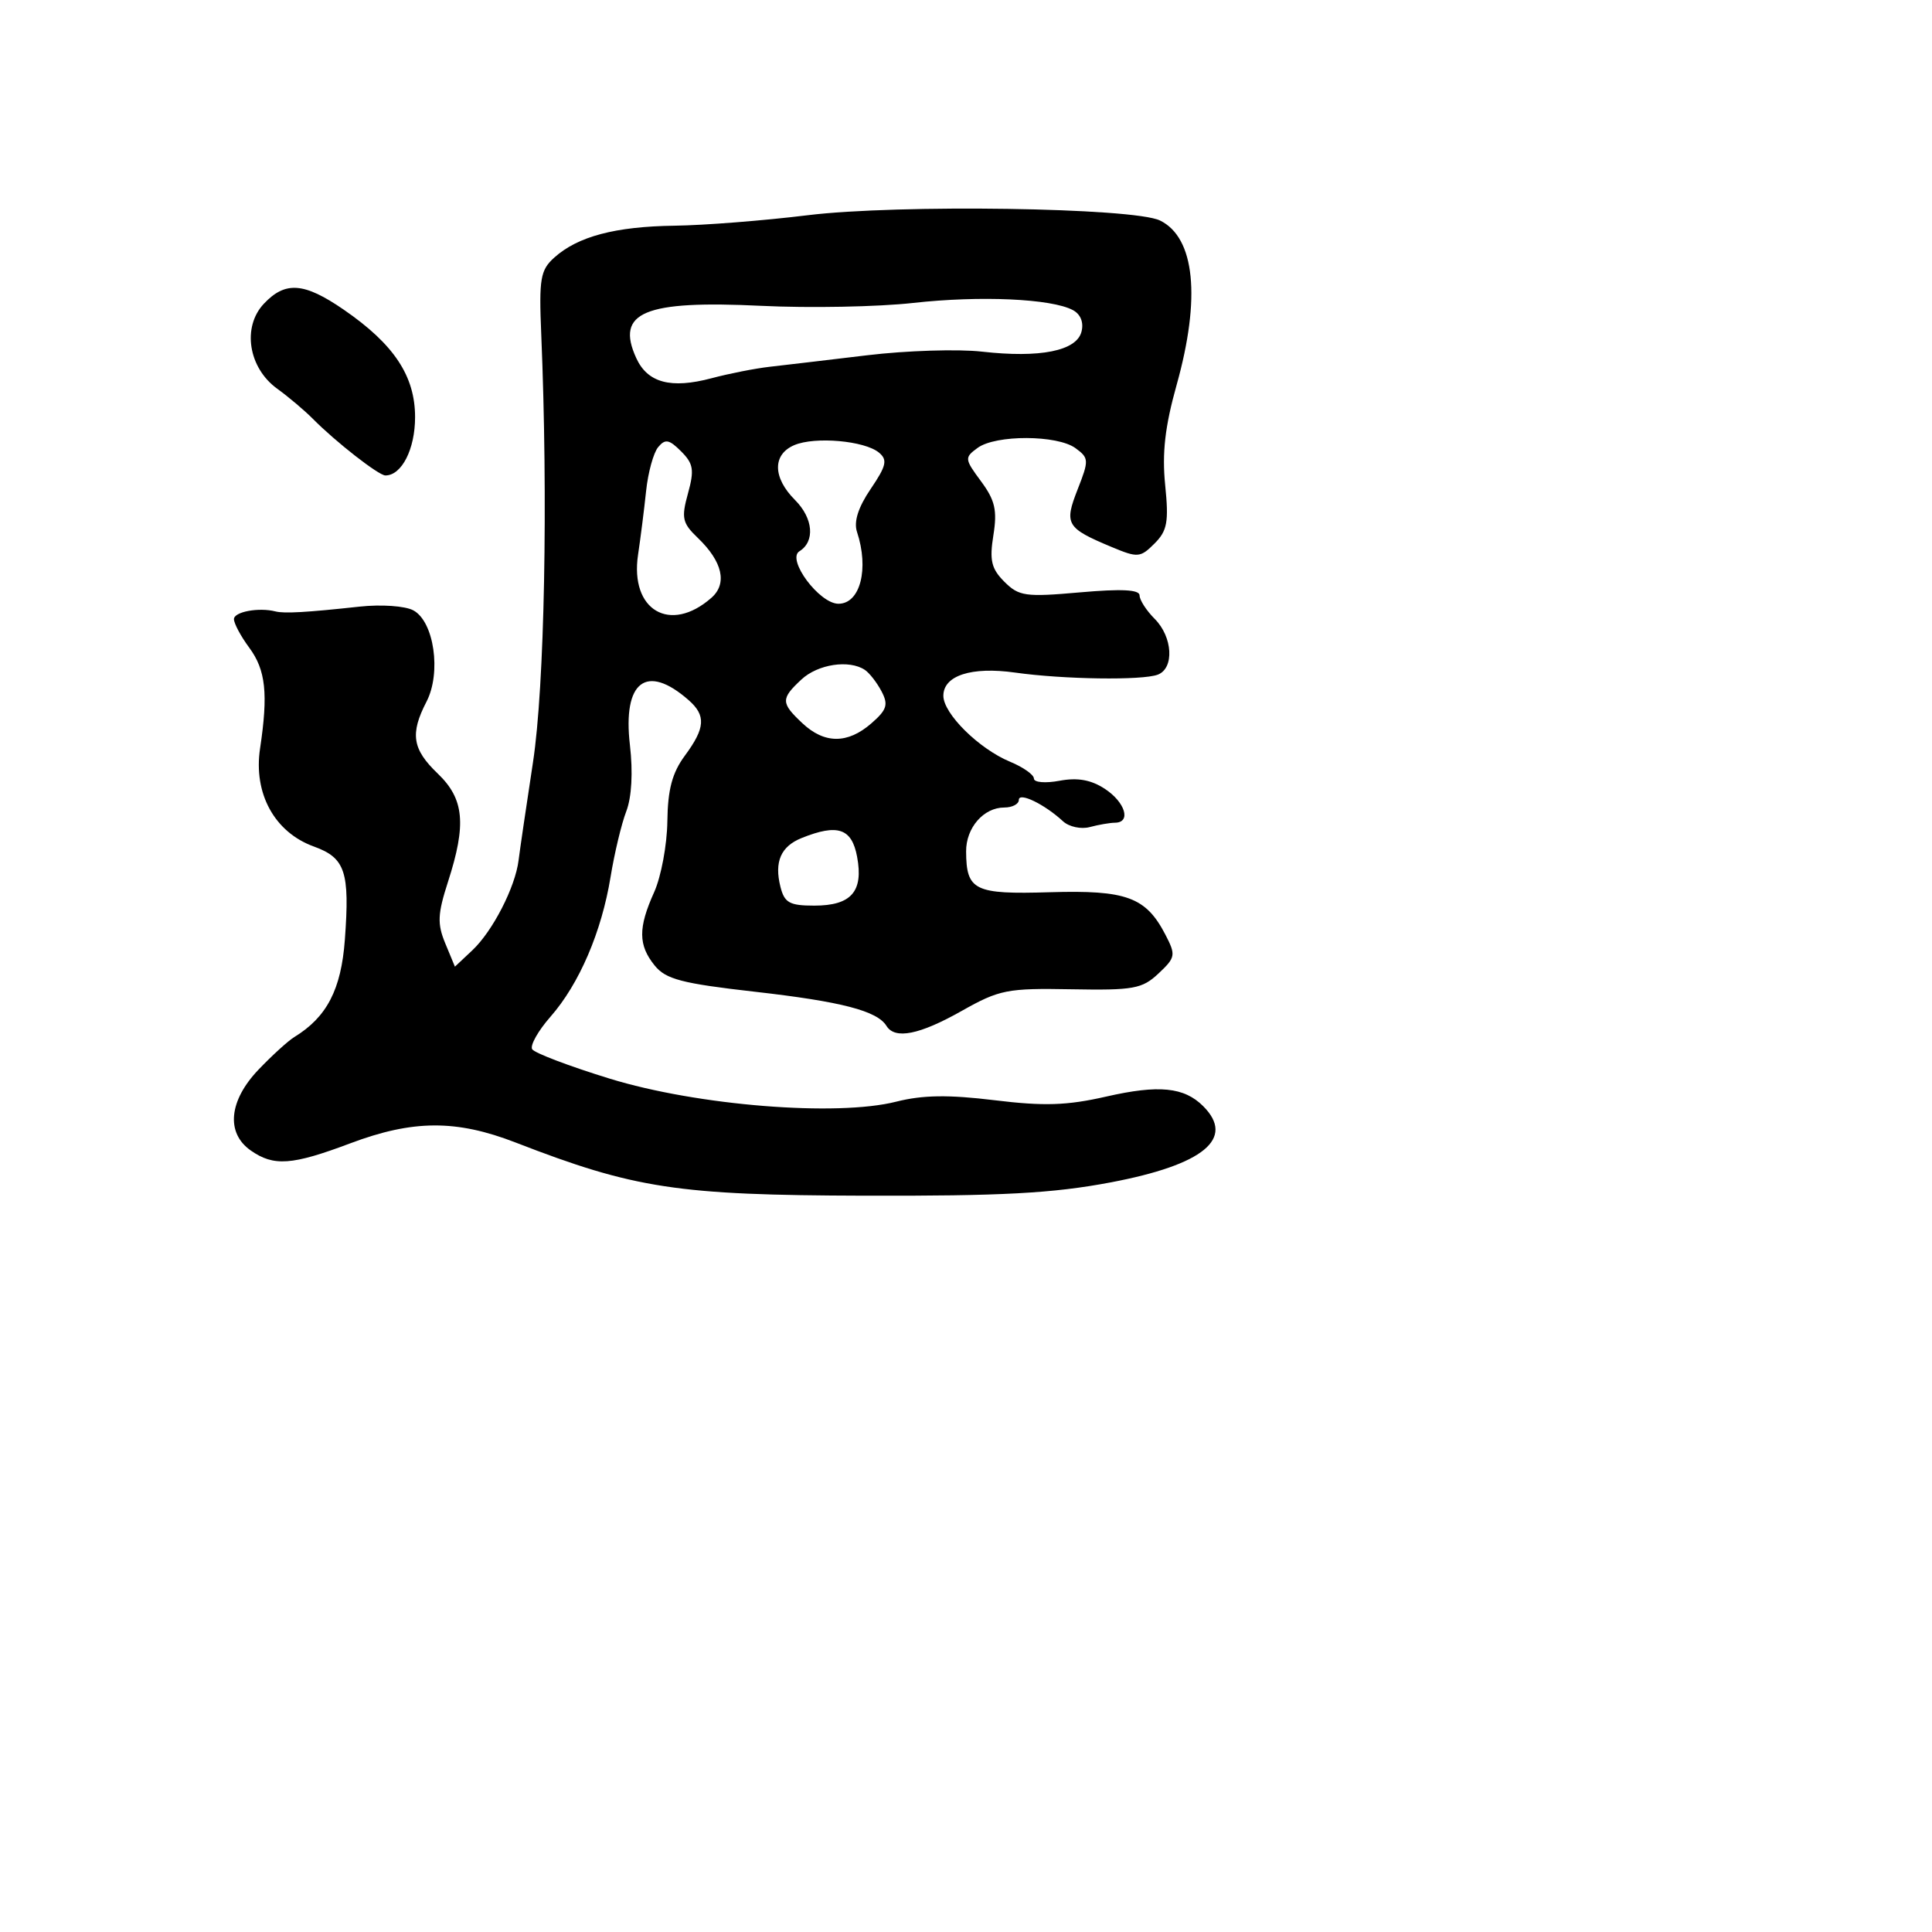 <svg xmlns="http://www.w3.org/2000/svg" width="256" height="256" viewBox="0 0 256 256" version="1.1">
	<path d="M 107 28.521 C 101.225 29.231, 93.305 29.854, 89.399 29.906 C 81.527 30.010, 76.551 31.330, 73.435 34.139 C 71.603 35.791, 71.409 36.932, 71.716 44.250 C 72.634 66.180, 72.157 90.951, 70.624 101 C 69.743 106.775, 68.883 112.625, 68.714 114 C 68.273 117.565, 65.278 123.391, 62.583 125.922 L 60.279 128.087 59.001 125.002 C 57.926 122.407, 57.983 121.111, 59.361 116.844 C 61.829 109.203, 61.512 105.865, 58 102.500 C 54.630 99.271, 54.312 97.231, 56.515 92.971 C 58.499 89.134, 57.517 82.347, 54.765 80.874 C 53.671 80.289, 50.509 80.069, 47.648 80.381 C 40.581 81.149, 37.676 81.315, 36.500 81.017 C 34.279 80.453, 31 81.064, 31 82.040 C 31 82.613, 31.910 84.312, 33.023 85.817 C 35.215 88.782, 35.551 91.913, 34.459 99.184 C 33.562 105.147, 36.384 110.286, 41.588 112.168 C 45.754 113.674, 46.361 115.501, 45.696 124.515 C 45.208 131.118, 43.309 134.777, 39 137.412 C 38.175 137.917, 36.038 139.863, 34.250 141.736 C 30.321 145.854, 29.912 150.124, 33.223 152.443 C 36.273 154.580, 38.679 154.408, 46.404 151.500 C 54.723 148.369, 60.459 148.341, 68.329 151.393 C 84.079 157.501, 89.760 158.367, 114.500 158.436 C 132.766 158.487, 139.484 158.125, 147.139 156.678 C 159.492 154.342, 163.722 150.865, 159.430 146.573 C 156.902 144.045, 153.543 143.713, 146.573 145.303 C 141.373 146.489, 138.341 146.587, 131.767 145.784 C 125.681 145.040, 122.250 145.091, 118.760 145.976 C 110.866 147.980, 92.397 146.497, 80.790 142.926 C 75.450 141.283, 70.827 139.530, 70.518 139.029 C 70.209 138.529, 71.303 136.586, 72.949 134.711 C 76.749 130.383, 79.714 123.481, 80.903 116.199 C 81.414 113.064, 82.351 109.151, 82.986 107.502 C 83.703 105.639, 83.885 102.319, 83.468 98.727 C 82.488 90.280, 85.653 87.858, 91.250 92.773 C 93.569 94.810, 93.457 96.463, 90.750 100.126 C 89.071 102.398, 88.482 104.608, 88.428 108.835 C 88.388 111.951, 87.601 116.173, 86.678 118.218 C 84.544 122.947, 84.561 125.236, 86.751 127.940 C 88.221 129.756, 90.345 130.312, 100.001 131.408 C 111.495 132.713, 116.227 133.941, 117.462 135.938 C 118.587 137.759, 121.825 137.116, 127.420 133.958 C 132.428 131.132, 133.457 130.928, 141.957 131.083 C 150.204 131.233, 151.342 131.027, 153.509 128.991 C 155.766 126.872, 155.823 126.558, 154.436 123.876 C 151.845 118.865, 149.278 117.920, 139.103 118.225 C 129.107 118.525, 128.045 118.007, 128.015 112.821 C 127.997 109.687, 130.331 107, 133.071 107 C 134.132 107, 135 106.546, 135 105.992 C 135 104.910, 138.399 106.555, 140.860 108.828 C 141.651 109.558, 143.244 109.901, 144.399 109.591 C 145.555 109.281, 147.063 109.021, 147.750 109.014 C 149.918 108.990, 149.107 106.300, 146.395 104.523 C 144.569 103.327, 142.775 103.007, 140.395 103.454 C 138.525 103.805, 137 103.676, 137 103.167 C 137 102.658, 135.580 101.654, 133.844 100.936 C 129.719 99.227, 125 94.563, 125 92.194 C 125 89.511, 128.722 88.306, 134.500 89.120 C 140.920 90.025, 151.379 90.176, 153.418 89.393 C 155.627 88.545, 155.392 84.392, 153 82 C 151.900 80.900, 151 79.503, 151 78.896 C 151 78.125, 148.618 78.003, 143.096 78.492 C 135.877 79.131, 135.009 79.009, 133.085 77.085 C 131.357 75.357, 131.096 74.252, 131.628 70.923 C 132.156 67.621, 131.852 66.291, 129.993 63.776 C 127.797 60.806, 127.779 60.634, 129.545 59.343 C 131.941 57.591, 140.092 57.615, 142.507 59.382 C 144.296 60.690, 144.311 60.979, 142.795 64.840 C 140.981 69.459, 141.281 69.966, 147.317 72.488 C 150.759 73.926, 151.102 73.898, 152.977 72.023 C 154.674 70.326, 154.885 69.165, 154.391 64.264 C 153.964 60.031, 154.366 56.513, 155.905 51.020 C 159.142 39.462, 158.335 31.468, 153.702 29.216 C 150.200 27.514, 118.967 27.049, 107 28.521 M 34.960 40.250 C 32.063 43.329, 32.907 48.732, 36.718 51.496 C 38.239 52.598, 40.372 54.400, 41.459 55.500 C 44.467 58.543, 50.176 63, 51.066 63 C 53.229 63, 55 59.521, 55 55.273 C 55 49.820, 52.207 45.614, 45.540 41.027 C 40.290 37.415, 37.800 37.232, 34.960 40.250 M 121 40.141 C 116.325 40.663, 107.267 40.835, 100.871 40.524 C 85.350 39.768, 81.524 41.369, 84.310 47.455 C 85.806 50.726, 88.902 51.551, 94.291 50.116 C 96.606 49.499, 100.075 48.817, 102 48.599 C 103.925 48.382, 109.742 47.694, 114.926 47.072 C 120.111 46.450, 126.946 46.234, 130.117 46.593 C 137.807 47.463, 142.636 46.499, 143.300 43.962 C 143.623 42.726, 143.192 41.639, 142.160 41.088 C 139.320 39.573, 129.871 39.150, 121 40.141 M 87.208 59.249 C 86.588 59.997, 85.870 62.609, 85.613 65.054 C 85.356 67.499, 84.876 71.300, 84.546 73.500 C 83.441 80.863, 88.799 84.014, 94.264 79.214 C 96.405 77.334, 95.745 74.419, 92.466 71.277 C 90.408 69.306, 90.260 68.641, 91.158 65.390 C 92.019 62.272, 91.884 61.440, 90.253 59.808 C 88.663 58.218, 88.143 58.123, 87.208 59.249 M 105.250 58.980 C 102.338 60.217, 102.376 63.285, 105.339 66.248 C 107.761 68.670, 108.026 71.748, 105.925 73.046 C 104.191 74.118, 108.568 80, 111.099 80 C 113.985 80, 115.178 75.373, 113.555 70.475 C 113.109 69.127, 113.715 67.225, 115.370 64.787 C 117.451 61.720, 117.630 60.937, 116.467 59.972 C 114.568 58.396, 107.994 57.815, 105.250 58.980 M 106.189 90.039 C 103.445 92.595, 103.457 93.141, 106.314 95.826 C 109.246 98.579, 112.307 98.590, 115.451 95.856 C 117.520 94.057, 117.738 93.374, 116.808 91.606 C 116.199 90.448, 115.205 89.169, 114.600 88.765 C 112.519 87.376, 108.374 88.003, 106.189 90.039 M 106.228 111.039 C 103.465 112.149, 102.578 114.184, 103.411 117.502 C 103.944 119.626, 104.616 120, 107.897 120 C 112.800 120, 114.435 118.130, 113.568 113.511 C 112.863 109.753, 110.996 109.124, 106.228 111.039" stroke="none" fill="black" fill-rule="evenodd"/>
</svg>
